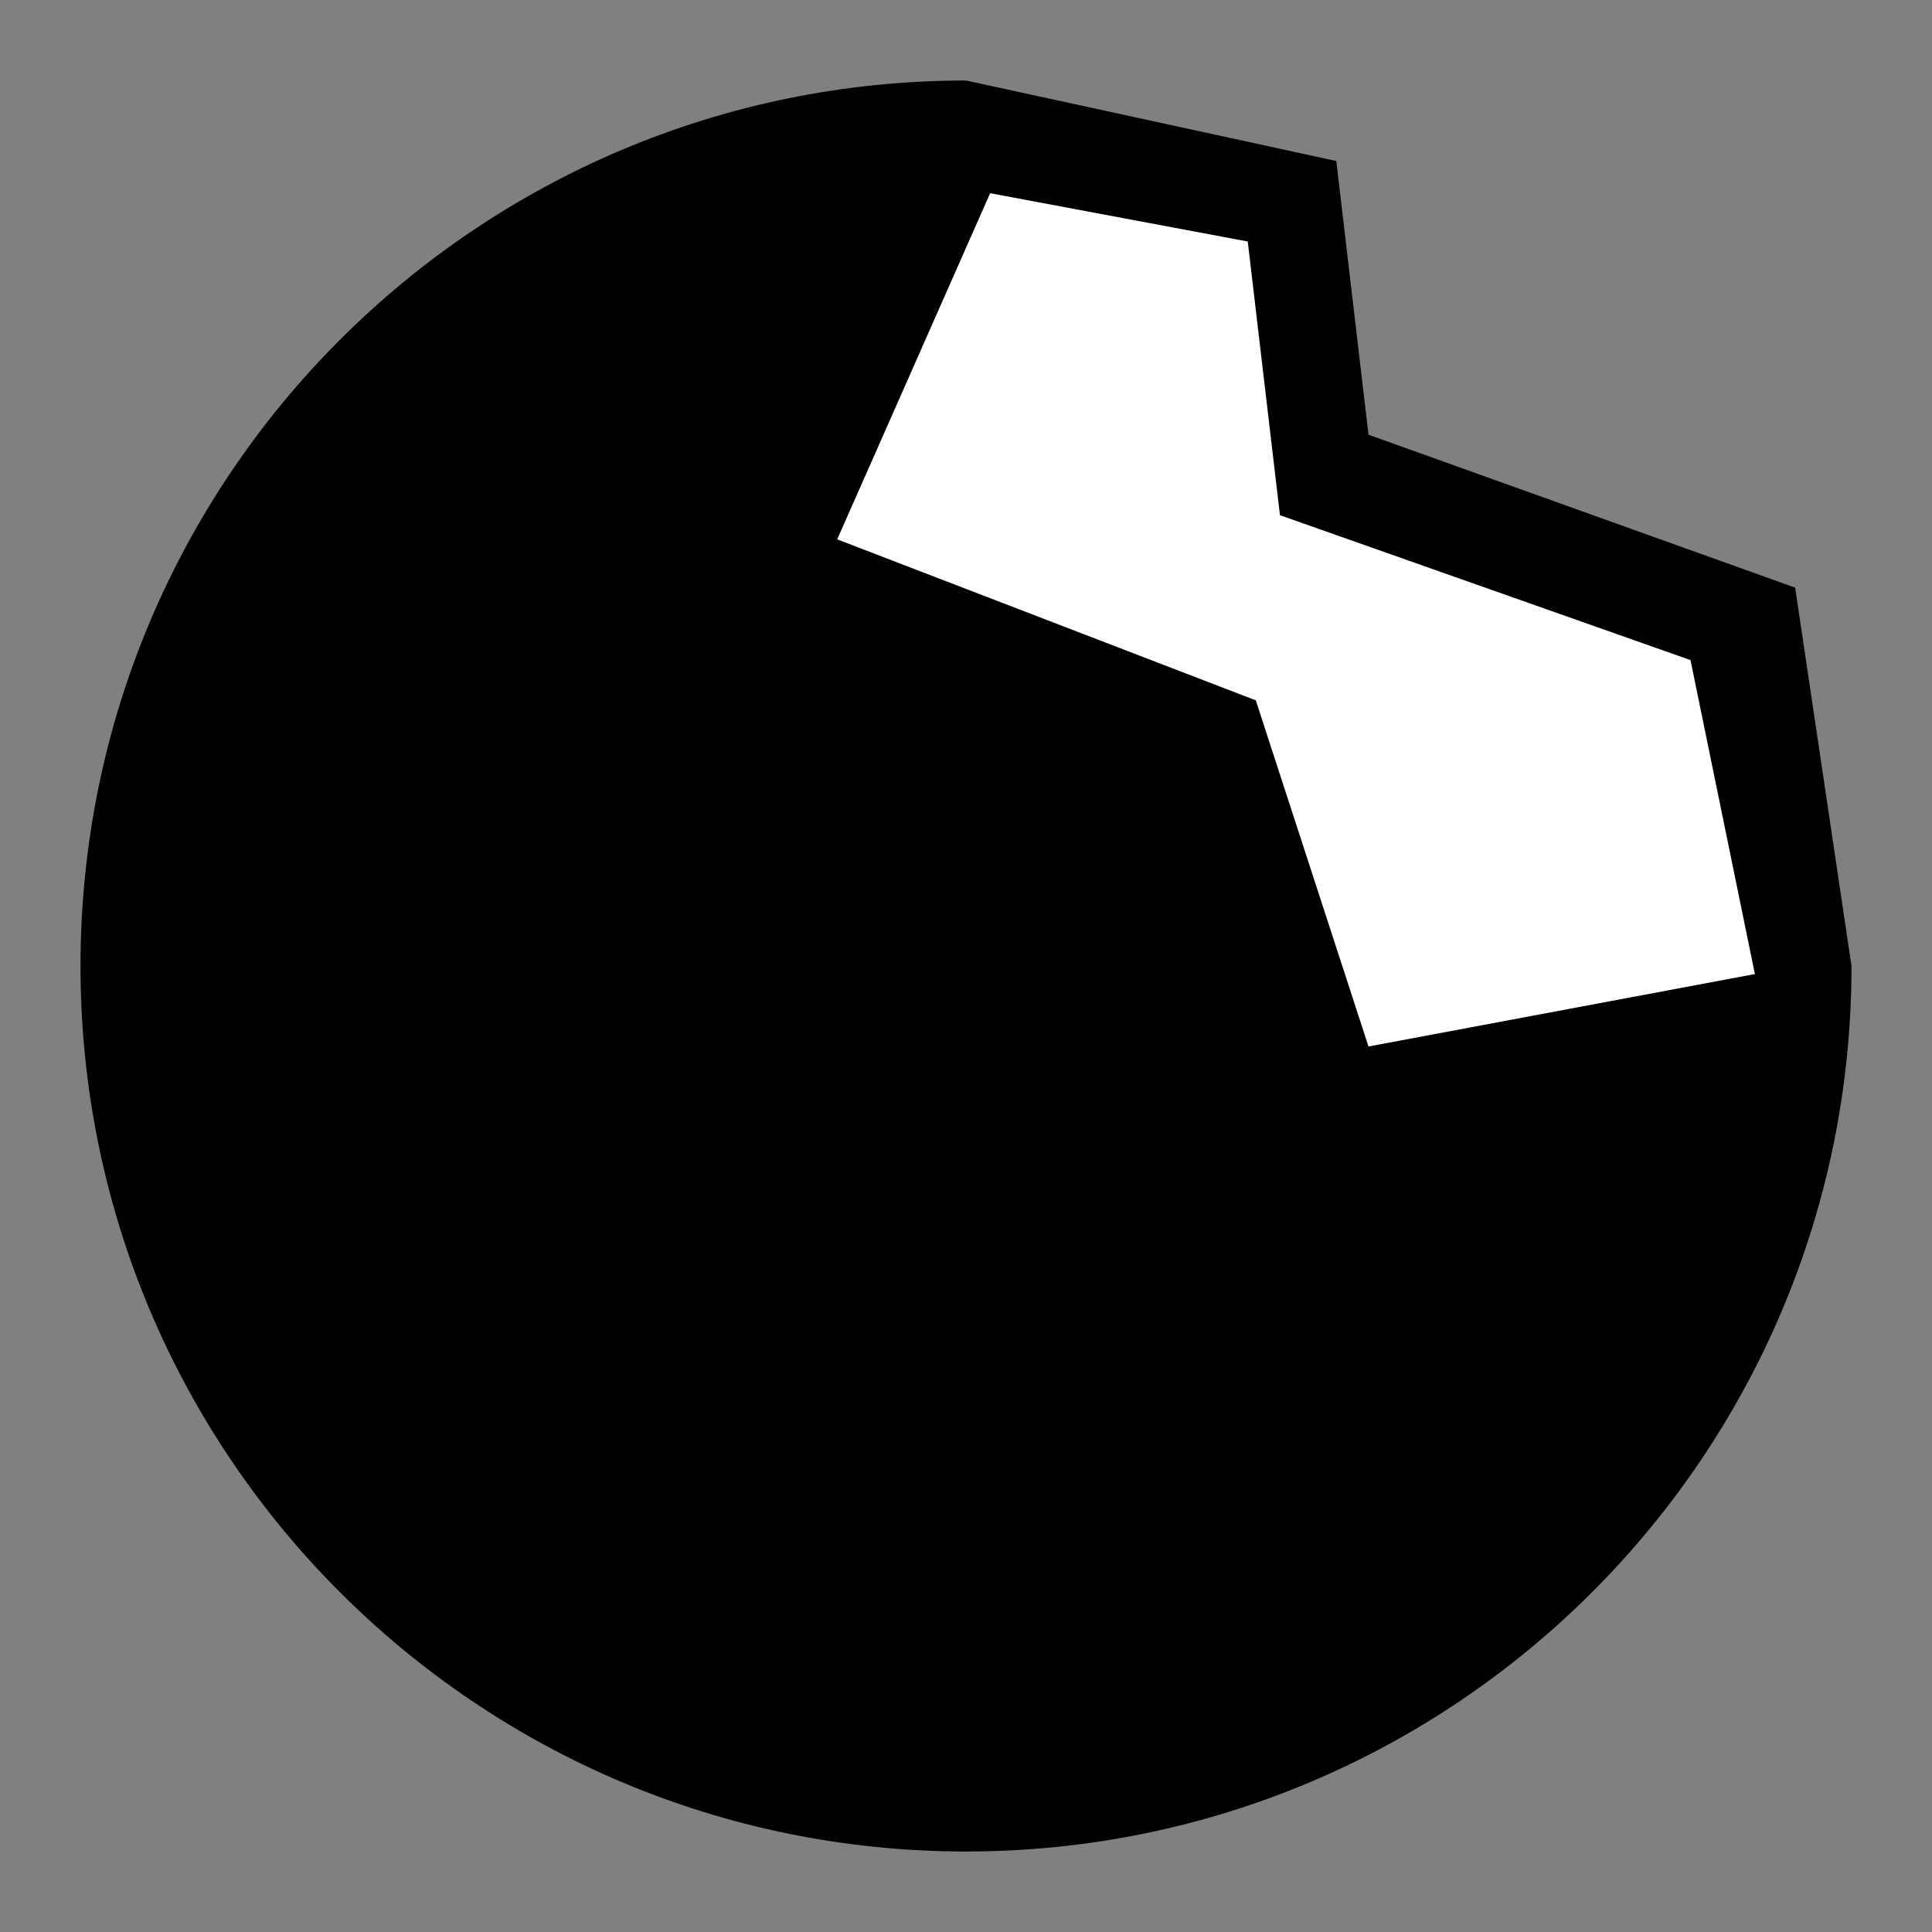 <svg
   xmlns="http://www.w3.org/2000/svg" viewBox="0 0 24 24">
  <rect x="0" y="0" width="24" height="24" fill="#808080" stroke="none"/>
  <path
     style="fill:#000000;stroke:none;"
     d="M 23,12 C 23,18.075 18.075,23 12,23 5.925,23 1,18.075 1,12 1,5.925 5.925,1 12,1 l 4.6,1 0.4,3.4 5.3,1.9 z"
     />
  <path
     style="fill:#ffffff;stroke:none;"
     d="M 12.3,2.4 15.5,3 15.9,6.4 21,8.2 21.8,12.1 17,13 15.6,8.7 10.4,6.7 Z"/>
</svg>
